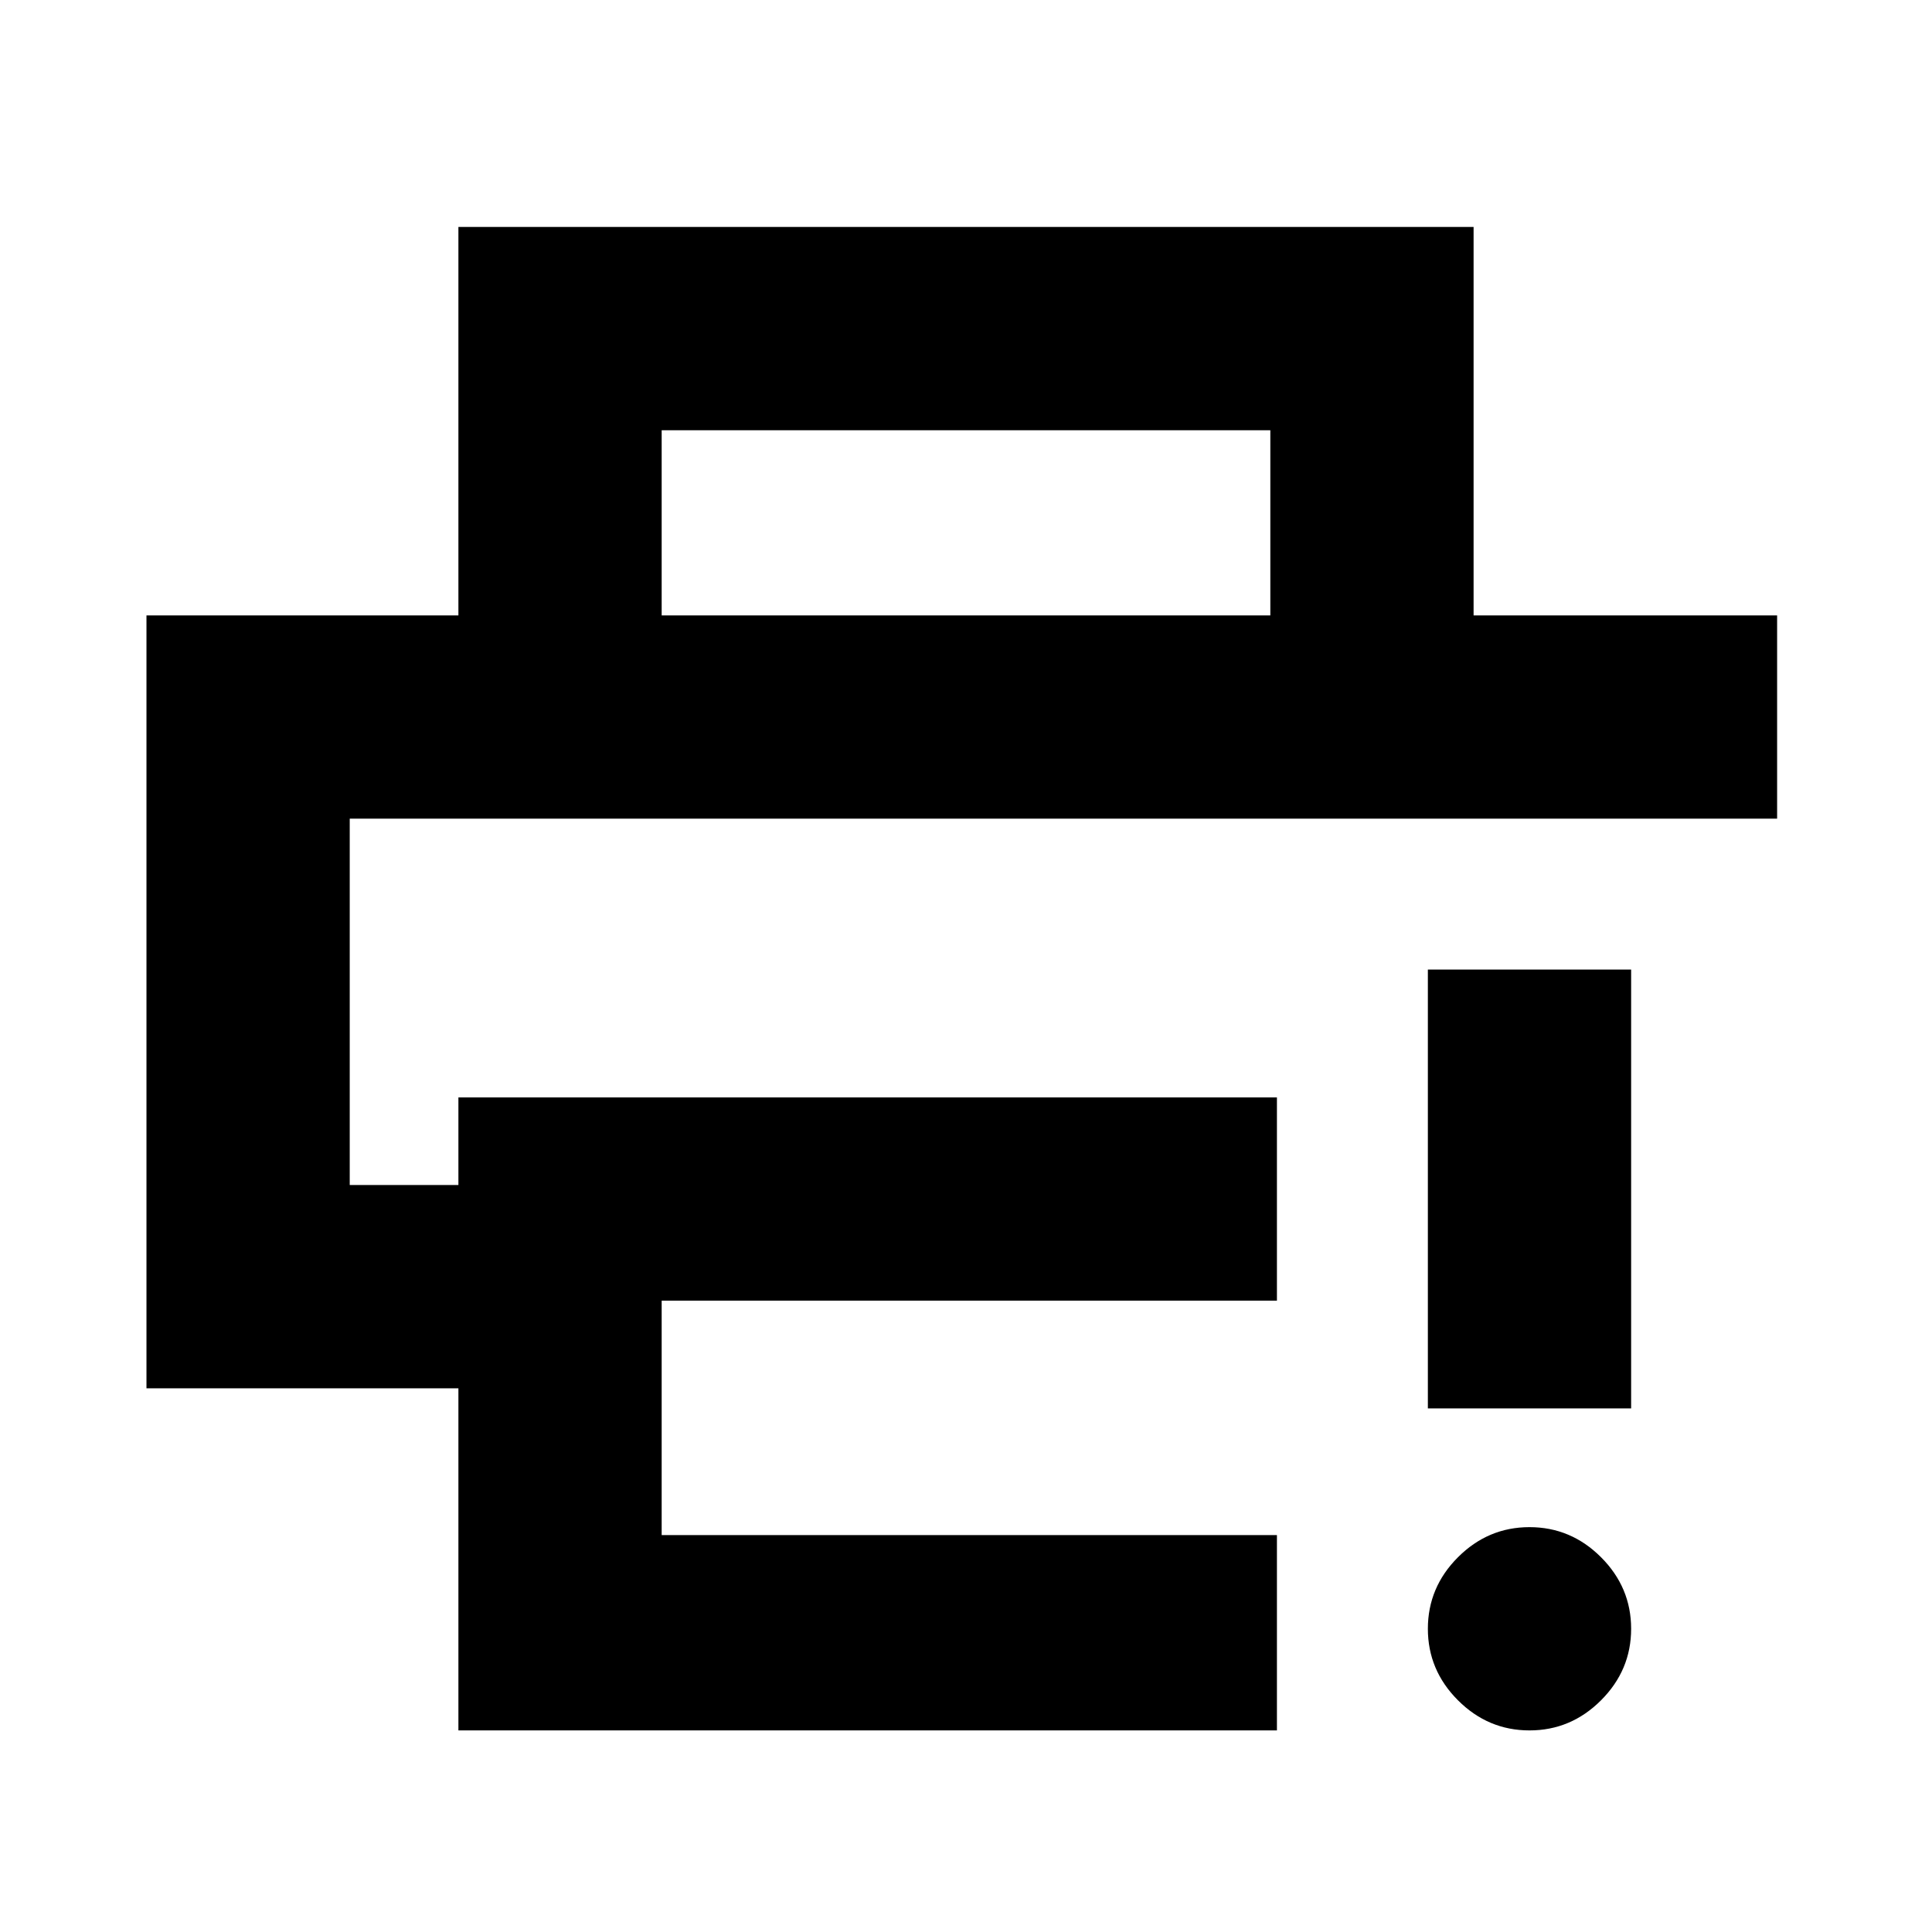 <svg xmlns="http://www.w3.org/2000/svg" height="24" viewBox="0 -960 960 960" width="24"><path d="M227.78-100.17v-170h-155v-384.05h810.26v101H173.78v182.05h54v-43.52H634.5v101H328.78v116.47H634.5v97.05H227.78Zm0-554.05v-193h504.44v193h-101v-92H328.78v92h-101ZM760-100.17q-20.59 0-35.54-14.96-14.96-14.96-14.96-35.54 0-20.59 14.96-35.55 14.95-14.95 35.54-14.95t35.54 14.95q14.96 14.96 14.96 35.55 0 20.58-14.96 35.54-14.95 14.96-35.54 14.96Zm-50.5-160v-218.05h101v218.05h-101ZM173.78-553.22h709.26-709.26Z"/></svg>